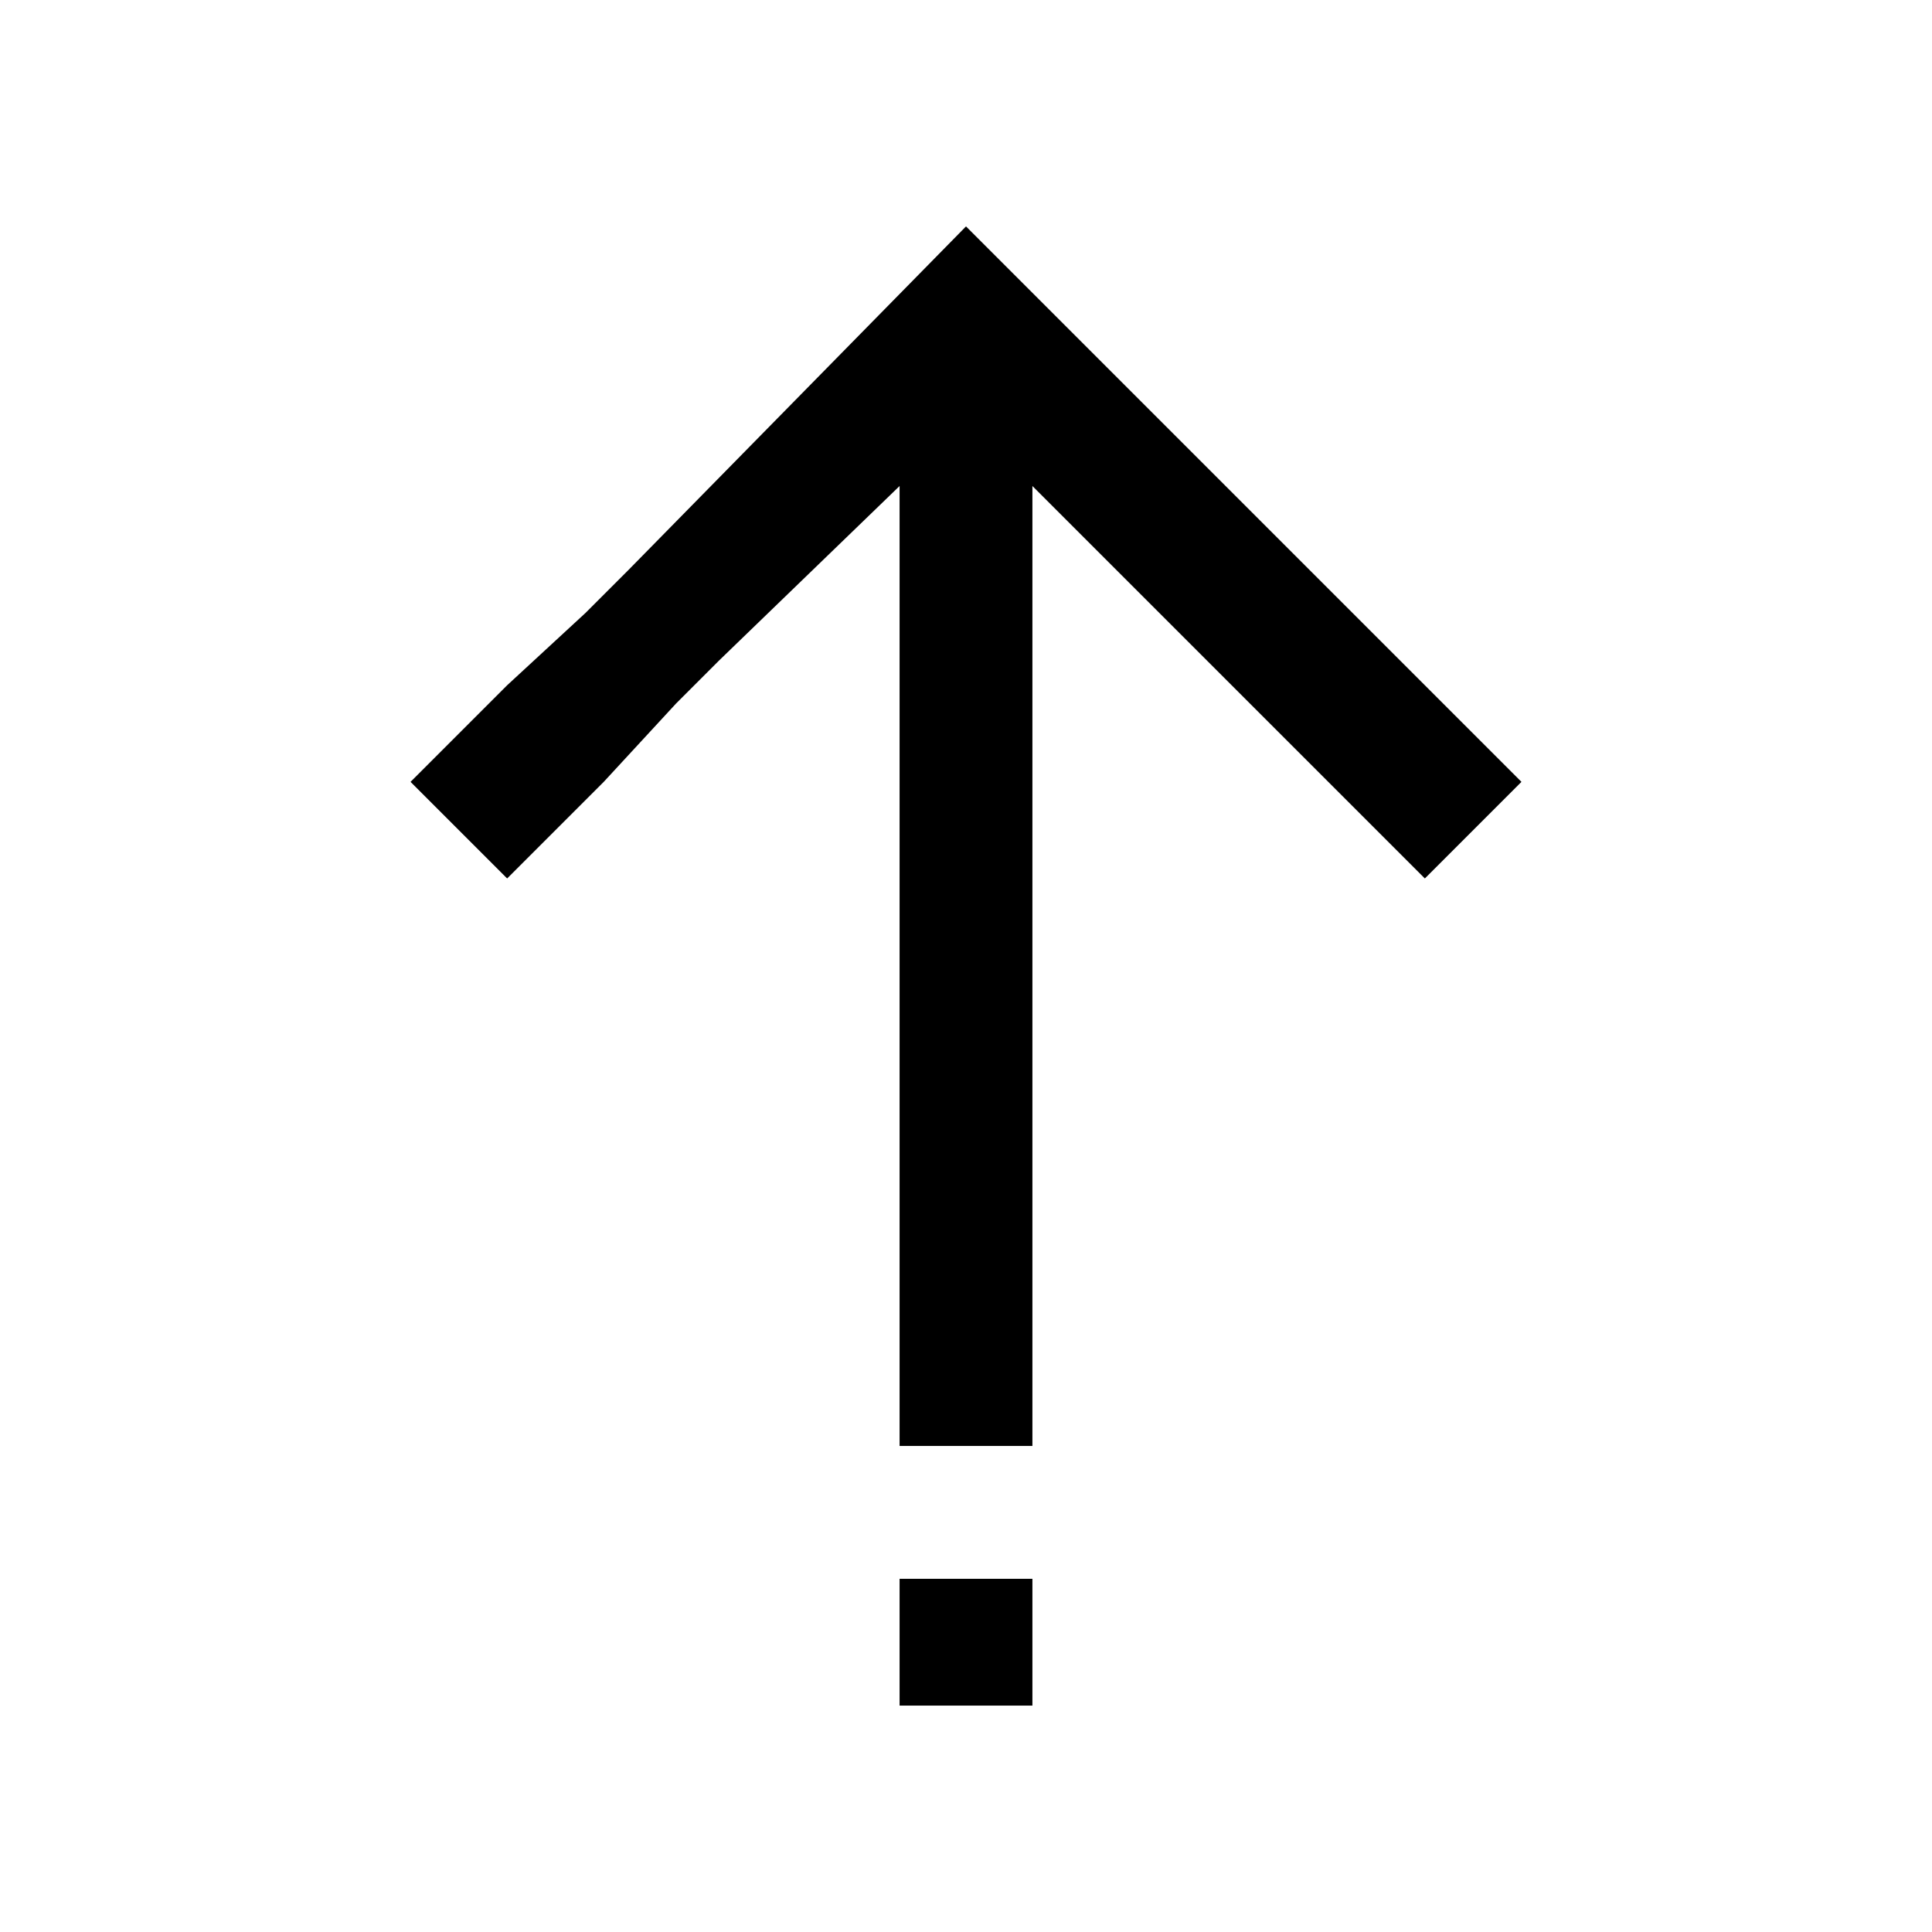 <svg width="16" height="16" viewBox="0 0 16 16" fill="none" xmlns="http://www.w3.org/2000/svg">
<path d="M5 6.475L4.2 7.275L3.4 6.475L4.2 5.675L4.85 5.075L5.2 4.725L8 1.875L12.6 6.475L11.8 7.275L8.55 4.025V11.975H7.45V4.025L5.95 5.475L5.6 5.825L5 6.475Z" fill="black"/>
<path d="M8.55 13.075H7.45V14.125H8.55V13.075Z" fill="black"/>
</svg>
